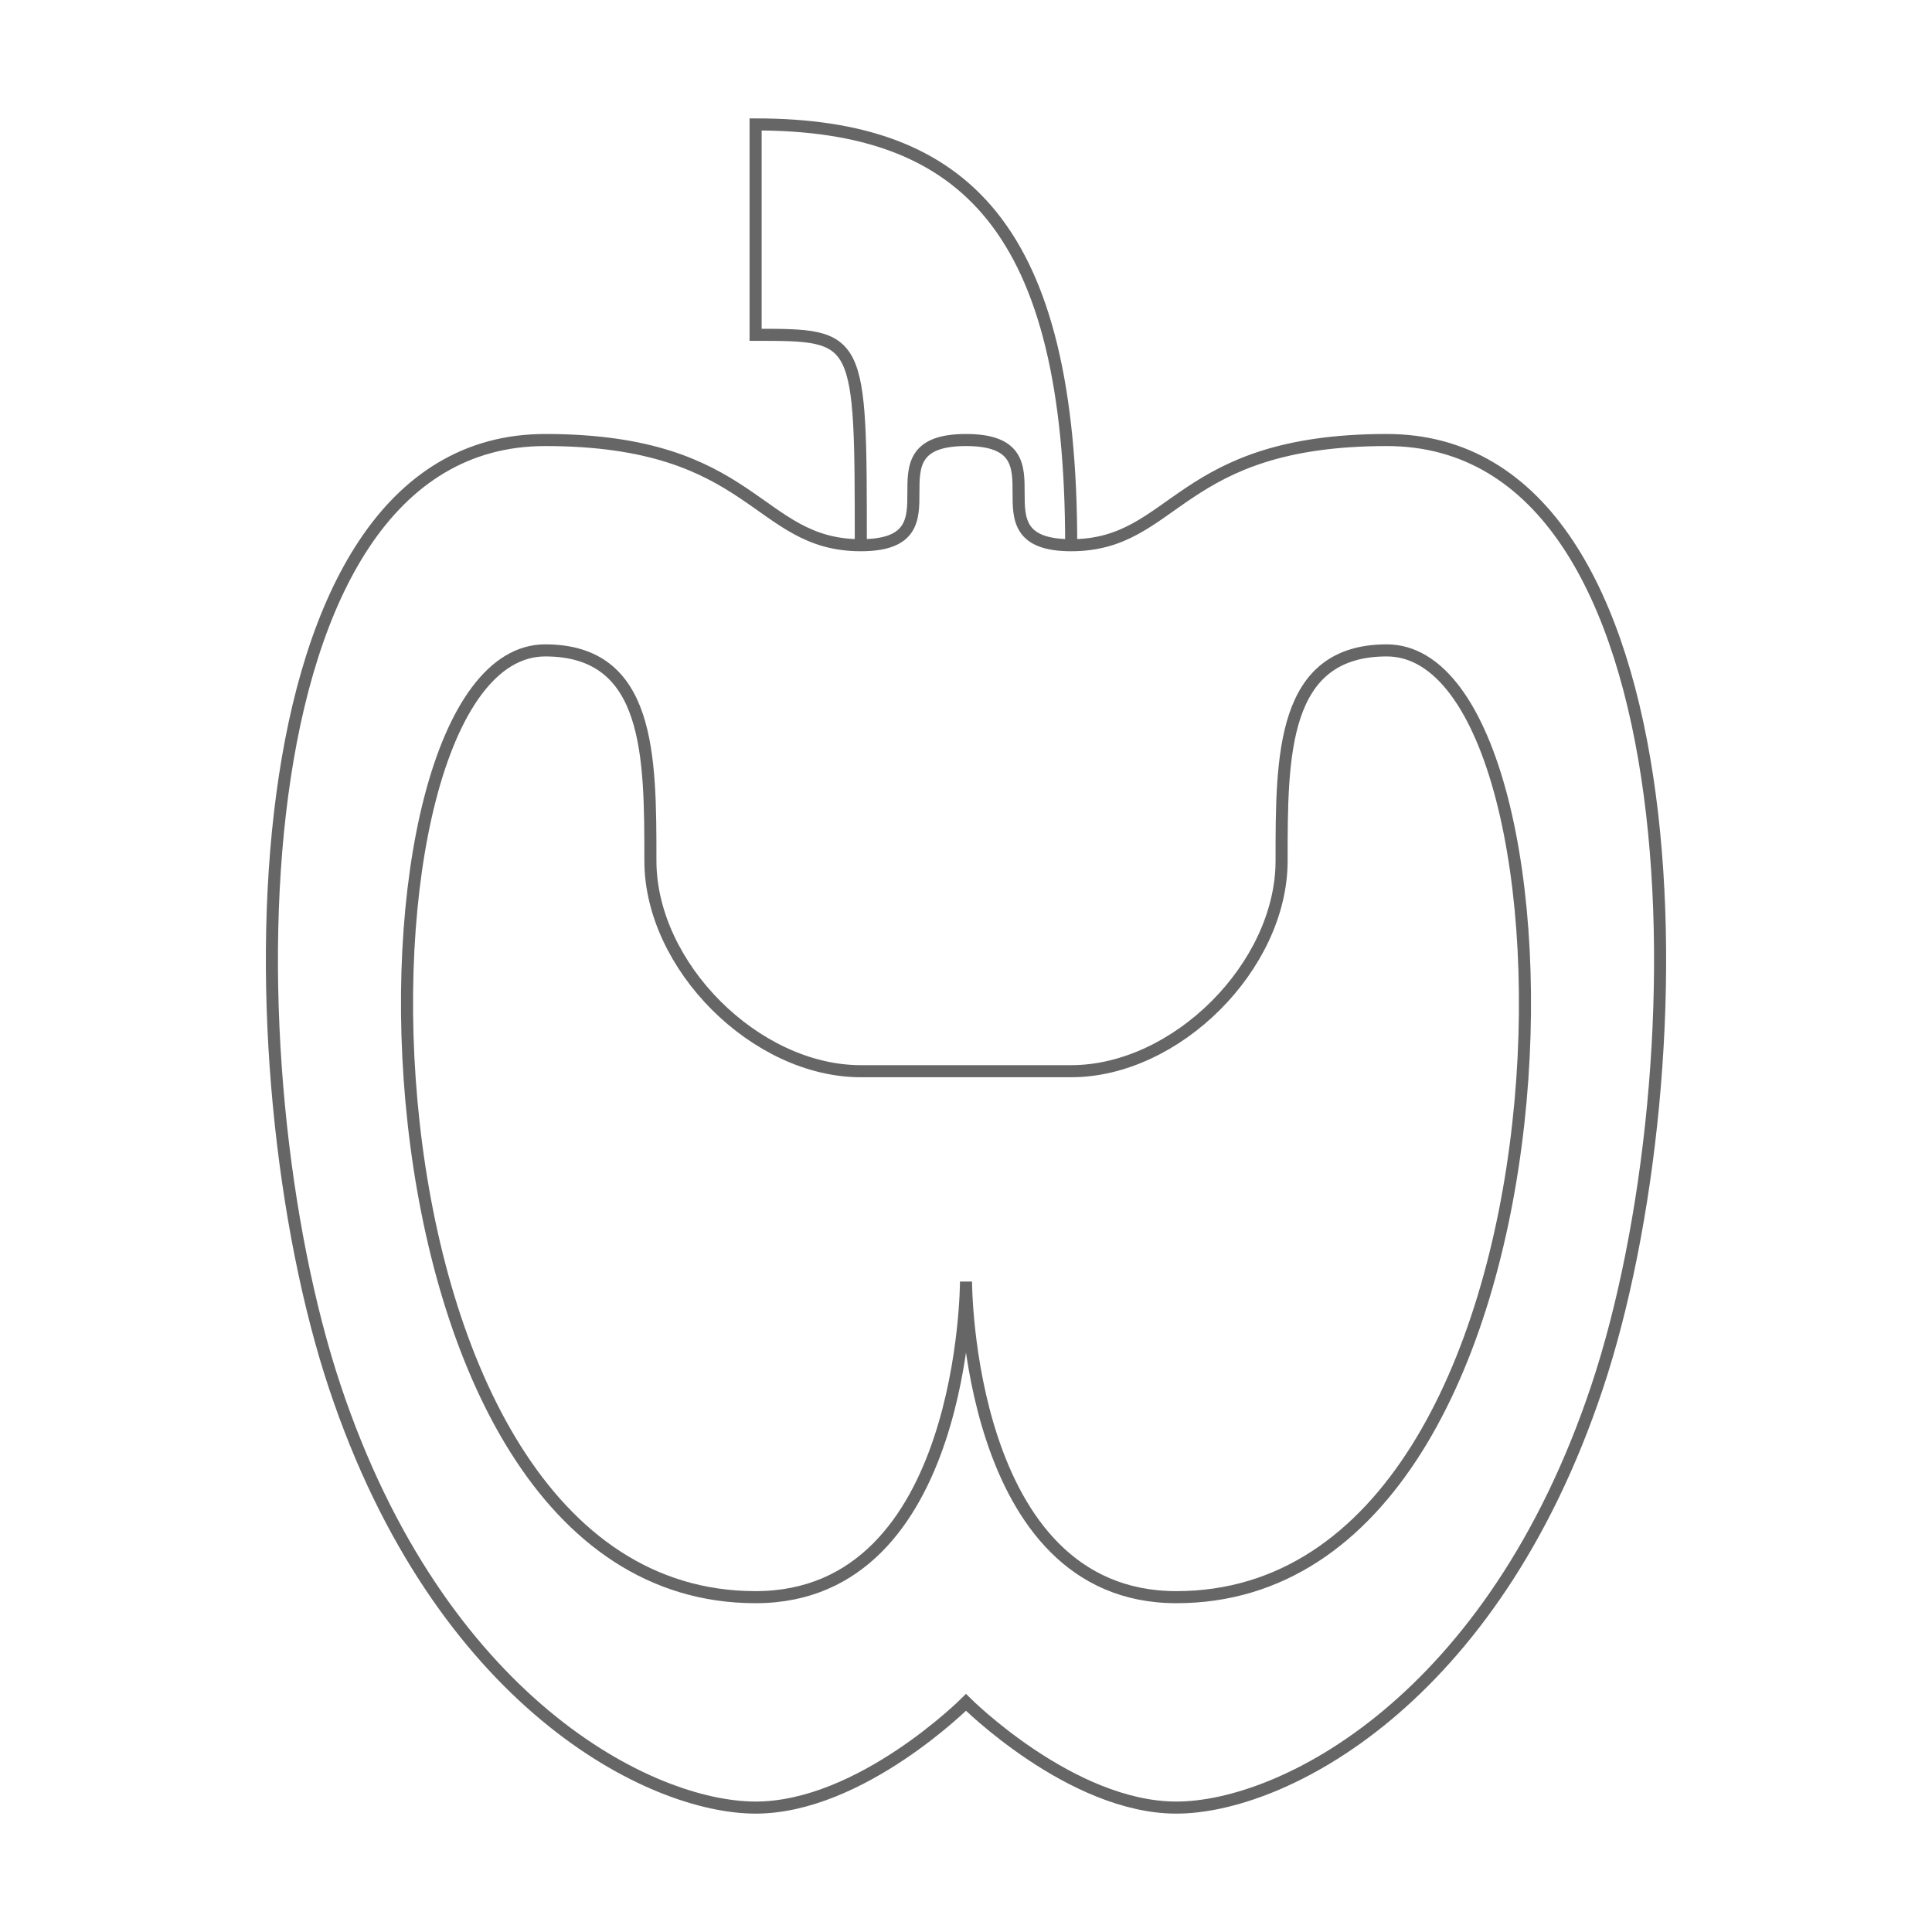 <?xml version="1.0" encoding="utf-8"?>
<!-- Generator: Adobe Illustrator 16.0.0, SVG Export Plug-In . SVG Version: 6.00 Build 0)  -->
<!DOCTYPE svg PUBLIC "-//W3C//DTD SVG 1.1//EN" "http://www.w3.org/Graphics/SVG/1.1/DTD/svg11.dtd">
<svg version="1.1" id="Layer_1" xmlns="http://www.w3.org/2000/svg" xmlns:xlink="http://www.w3.org/1999/xlink" x="0px" y="0px"
	 width="320px" height="320px" viewBox="0 0 320 320" enable-background="new 0 0 320 320" xml:space="preserve">
<g>
	<path fill-rule="evenodd" clip-rule="evenodd" fill="none" stroke="#666666" stroke-width="2" stroke-miterlimit="10" d="
		M160,281.968c0,0,17.424,17.425,34.848,17.425s52.272-17.425,69.696-69.693c17.424-52.274,17.424-156.818-34.848-156.818
		c-34.848,0-34.848,17.422-52.272,17.422c-17.424,0,0-17.422-17.424-17.422s0,17.422-17.424,17.422
		c-17.424,0-17.424-17.422-52.272-17.422c-52.272,0-52.272,104.544-34.848,156.818c17.424,52.269,52.272,69.693,69.696,69.693
		S160,281.968,160,281.968z"/>
	<path fill-rule="evenodd" clip-rule="evenodd" fill="none" stroke="#666666" stroke-width="2" stroke-miterlimit="10" d="
		M125.152,264.541C160,264.541,160,212.268,160,212.268s0,52.273,34.848,52.273c69.696,0,69.696-156.815,34.848-156.815
		c-17.424,0-17.424,17.426-17.424,34.85c0,17.422-17.424,34.849-34.849,34.849c-17.424,0-17.424,0-34.848,0
		c-17.424,0-34.849-17.427-34.849-34.849c0-17.424,0-34.85-17.424-34.85C55.456,107.726,55.456,264.541,125.152,264.541z"/>
	<path fill-rule="evenodd" clip-rule="evenodd" fill="none" stroke="#666666" stroke-width="2" stroke-miterlimit="10" d="
		M177.424,90.304c0-52.272-17.424-69.696-52.272-69.696v34.846c17.424,0,17.424,0,17.424,34.85"/>
</g>
</svg>
